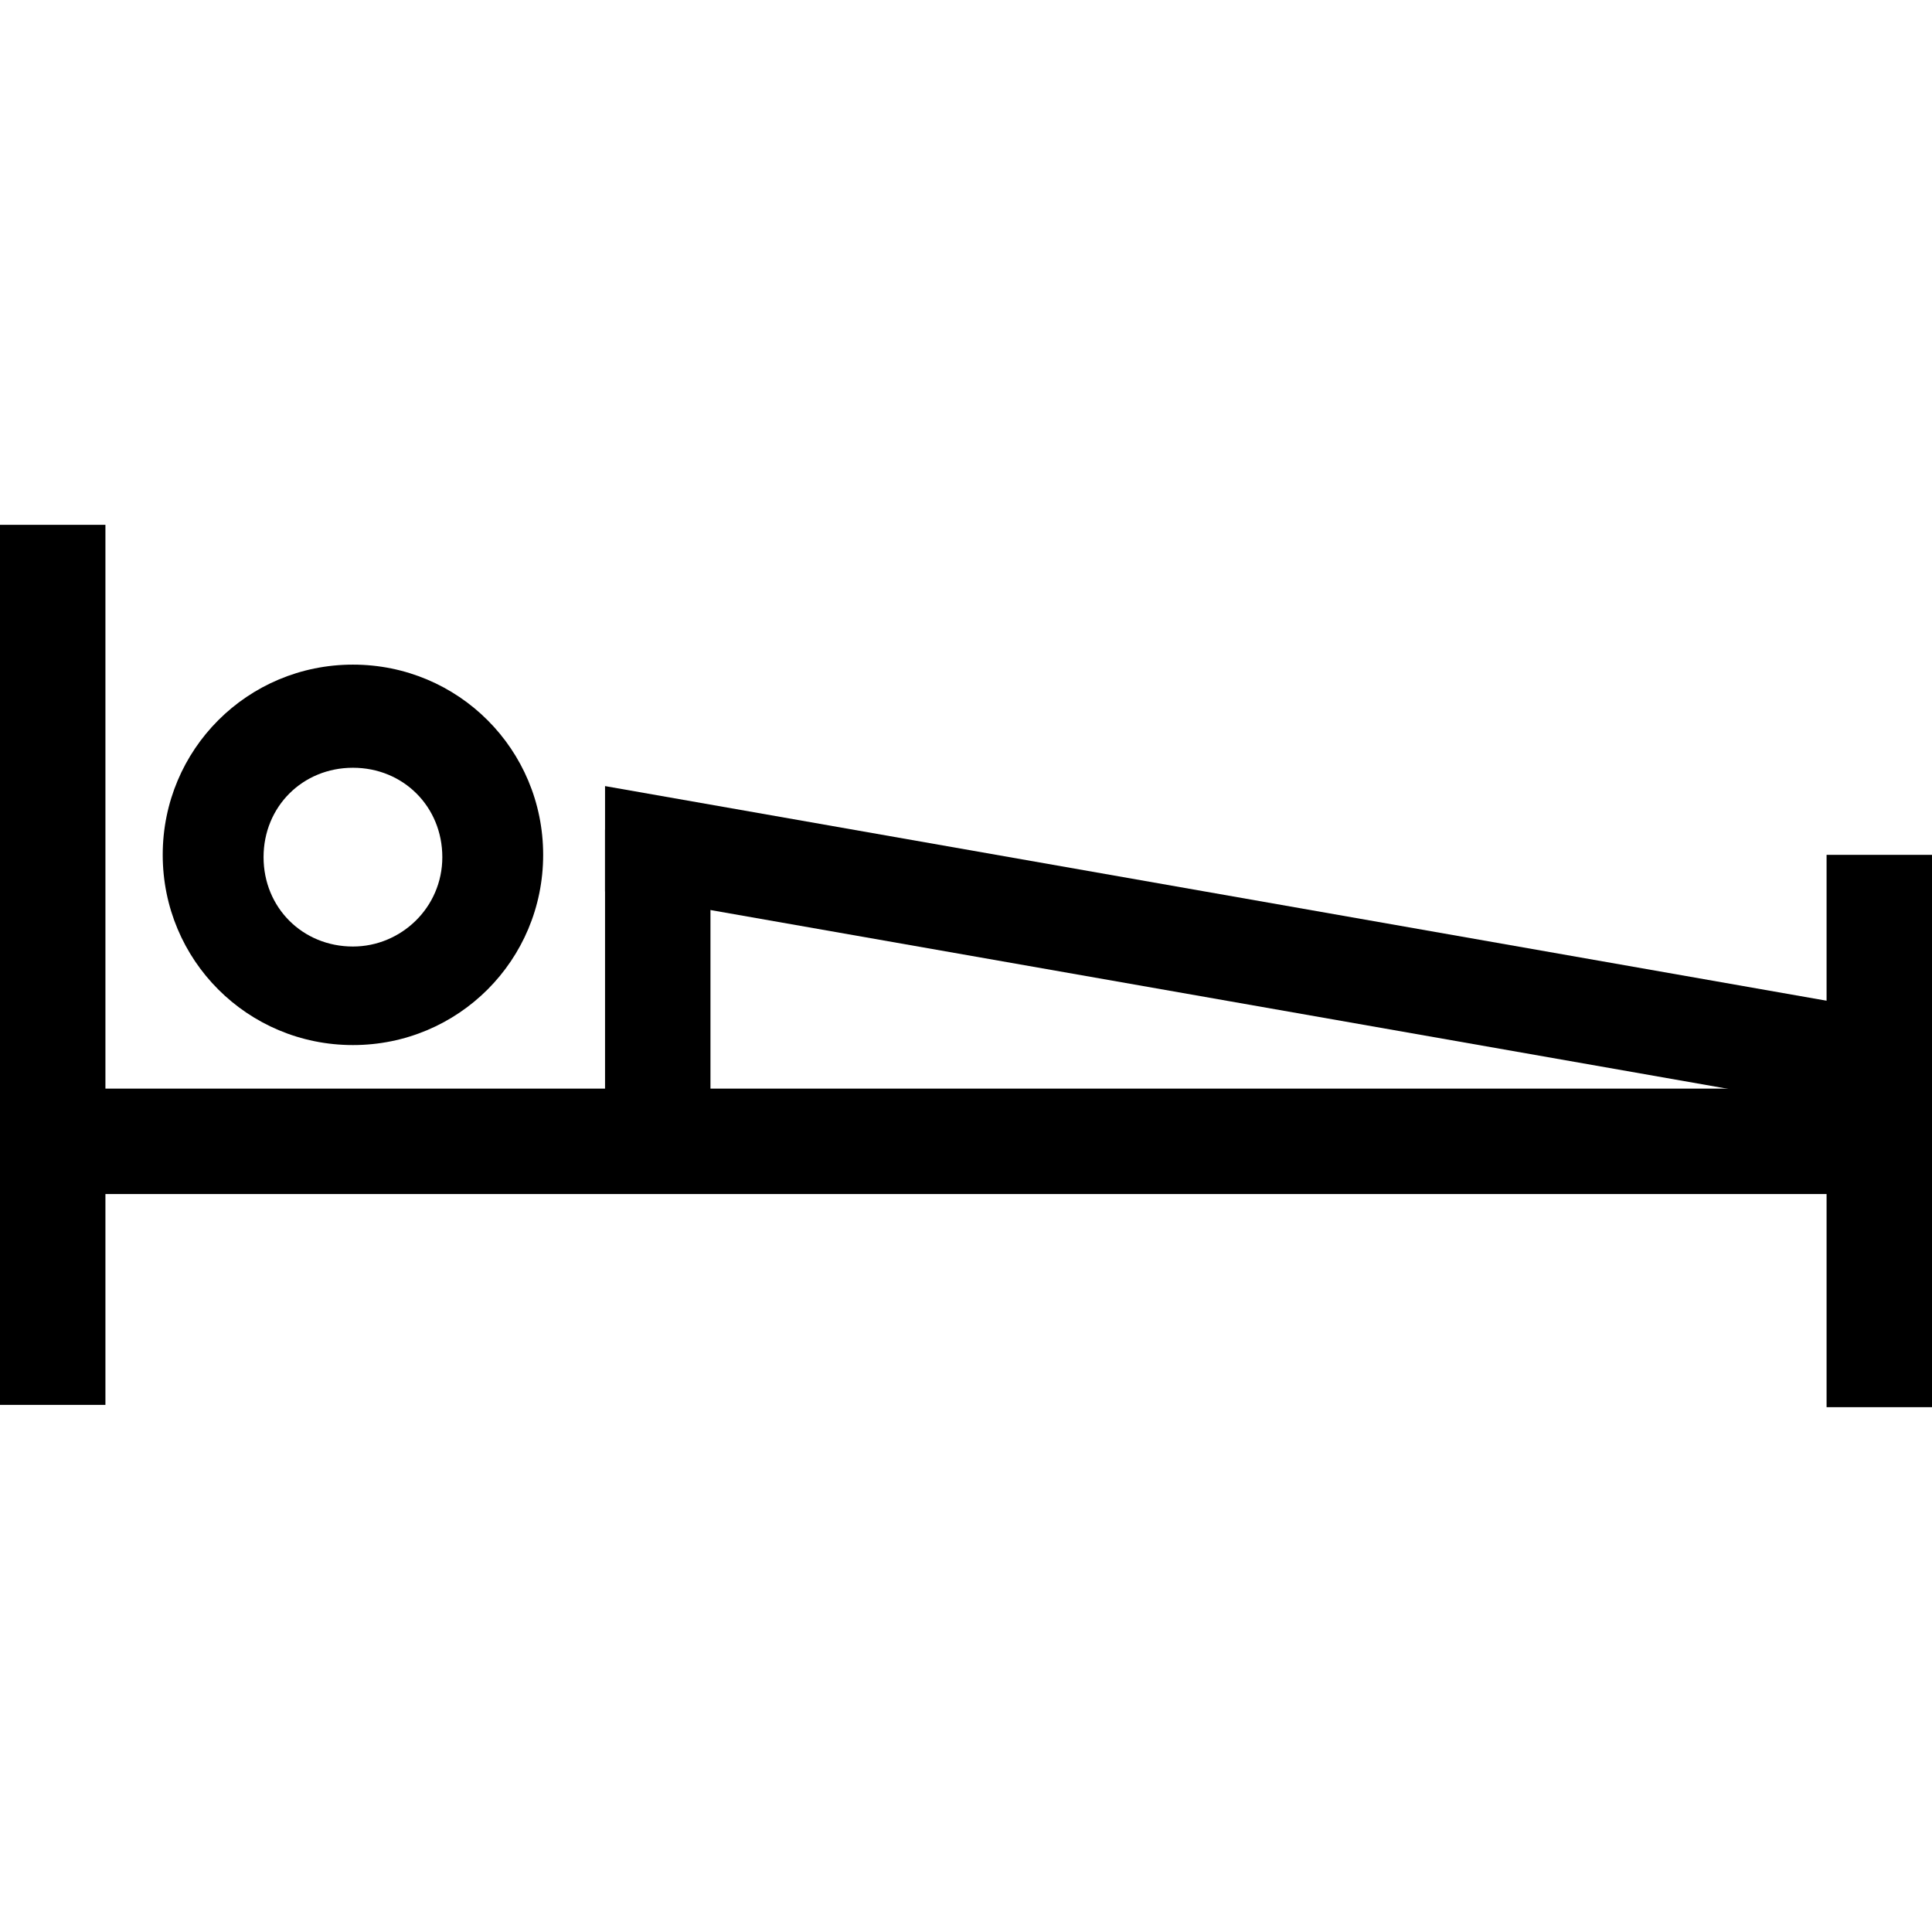 <?xml version="1.0" encoding="utf-8"?>
<!-- Generator: Adobe Illustrator 22.0.1, SVG Export Plug-In . SVG Version: 6.00 Build 0)  -->
<svg version="1.1" id="Group_217" xmlns="http://www.w3.org/2000/svg" xmlns:xlink="http://www.w3.org/1999/xlink" x="0px" y="0px"
	 viewBox="0 0 84.3 84.3" style="enable-background:new 0 0 84.3 84.3;" xml:space="preserve">
<rect id="Rectangle_951" x="26.4" y="36.2" width="4.6" height="13.6"/>
<path id="Path_284" d="M79.9,43.7v4.6l-53.5-9.4v-4.6L79.9,43.7z"/>
<rect id="Rectangle_952" x="0" y="47.5" width="84.3" height="4.6"/>
<rect id="Rectangle_953" y="22.9" width="4.6" height="38.4"/>
<rect id="Rectangle_954" x="79.7" y="37.3" width="4.6" height="24.1"/>
<path id="Path_285" d="M15.4,45.6c-4.6,0-8.3-3.7-8.3-8.3c0-4.6,3.7-8.3,8.3-8.3c4.6,0,8.3,3.7,8.3,8.3C23.7,41.9,20,45.6,15.4,45.6
	 M15.4,33.5c-2.2,0-3.9,1.7-3.9,3.9c0,2.2,1.7,3.9,3.9,3.9c2.1,0,3.9-1.7,3.9-3.9C19.3,35.2,17.6,33.5,15.4,33.5
	C15.4,33.5,15.4,33.5,15.4,33.5"/>
</svg>

